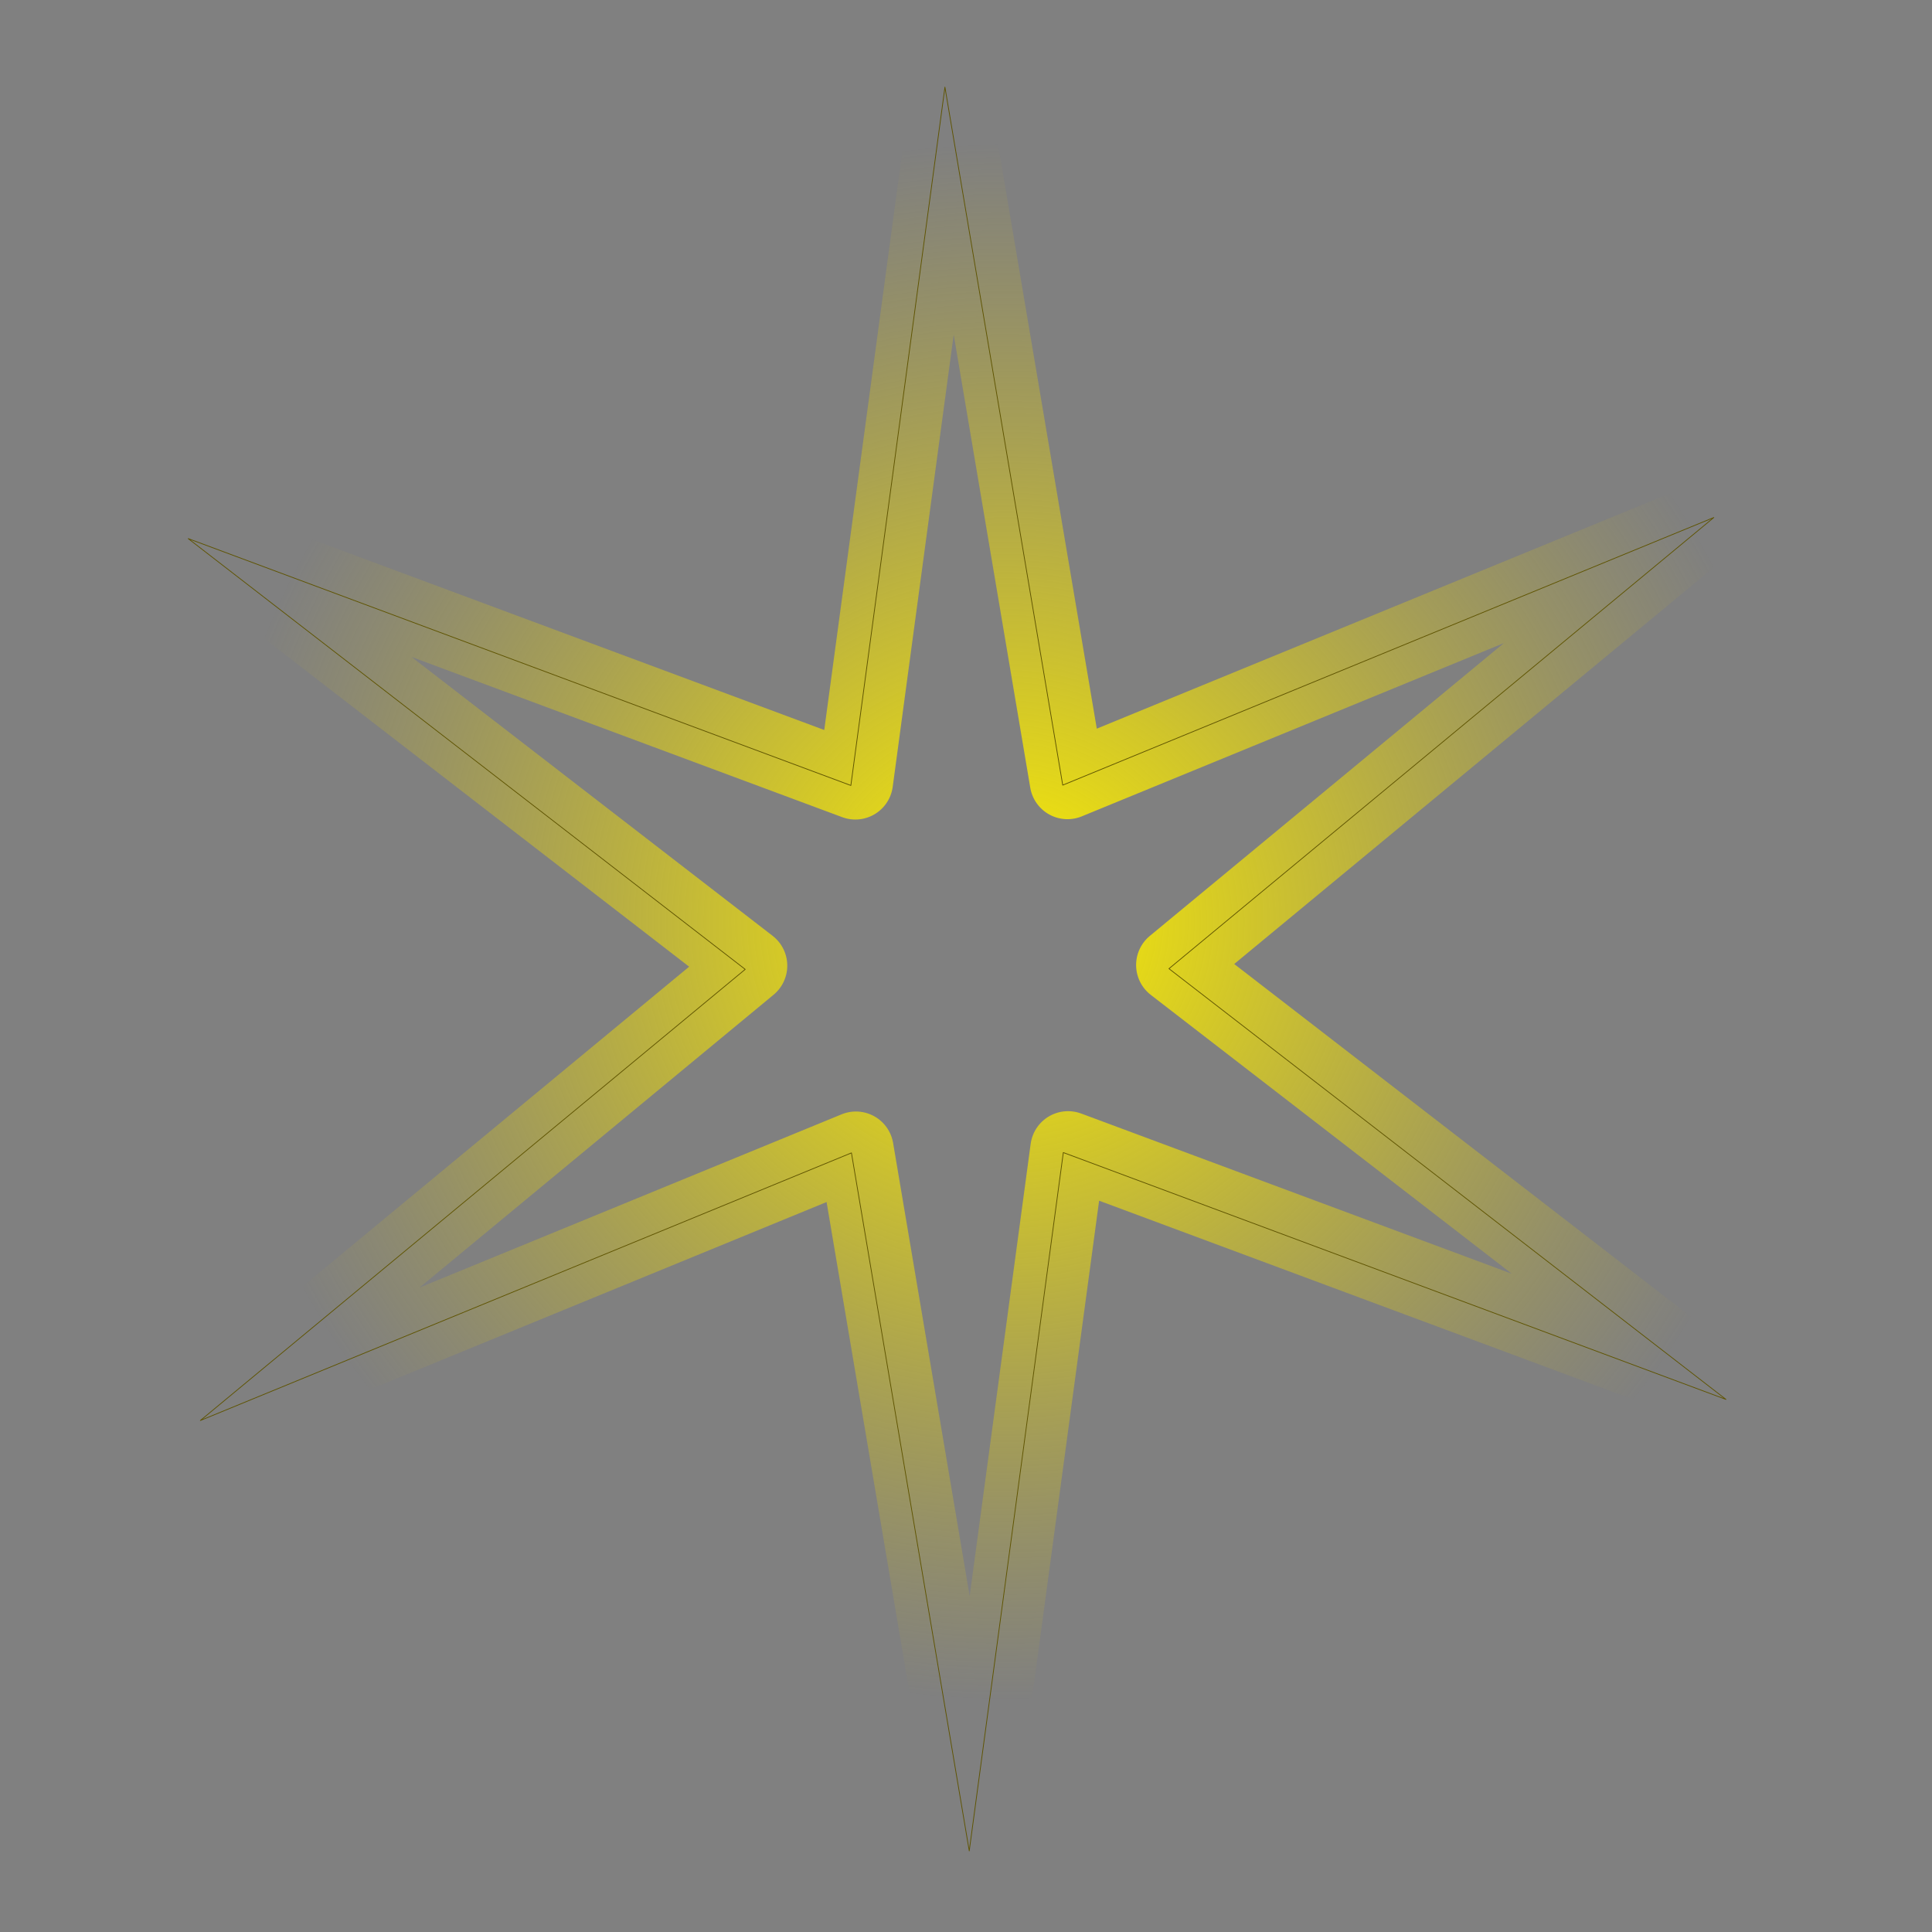 <?xml version="1.0" encoding="UTF-8" standalone="no"?>
<!-- Created with Inkscape (http://www.inkscape.org/) -->

<svg
   xmlns:dc="http://purl.org/dc/elements/1.1/"
   xmlns:cc="http://creativecommons.org/ns#"
   xmlns:rdf="http://www.w3.org/1999/02/22-rdf-syntax-ns#"
   xmlns:svg="http://www.w3.org/2000/svg"
   xmlns="http://www.w3.org/2000/svg"
   xmlns:xlink="http://www.w3.org/1999/xlink"
   xmlns:sodipodi="http://sodipodi.sourceforge.net/DTD/sodipodi-0.dtd"
   xmlns:inkscape="http://www.inkscape.org/namespaces/inkscape"
   id="svg2"
   sodipodi:version="0.32"
   inkscape:version="0.91 r13725"
   width="256"
   height="256"
   version="1.0"
   sodipodi:docname="non-starred.svg">
  <rect width="100%" height="100%" fill="#808080" stroke="none"/>
  <defs
     id="defs5">
    <linearGradient
       inkscape:collect="always"
       id="linearGradient2760">
      <stop
         style="stop-color:#fff200;stop-opacity:1"
         offset="0"
         id="stop2762" />
      <stop
         style="stop-color:#dcc410;stop-opacity:0"
         offset="1"
         id="stop2764" />
    </linearGradient>
    <radialGradient
       inkscape:collect="always"
       xlink:href="#linearGradient2760"
       id="radialGradient2766"
       cx="131.592"
       cy="112.852"
       fx="131.592"
       fy="112.852"
       r="129.822"
       gradientTransform="matrix(1,0,0,0.976,0,2.891)"
       gradientUnits="userSpaceOnUse" />
  </defs>
  <sodipodi:namedview
     inkscape:window-height="1056"
     inkscape:window-width="1920"
     inkscape:pageshadow="2"
     inkscape:pageopacity="0"
     guidetolerance="10.0"
     gridtolerance="10.0"
     objecttolerance="10.0"
     borderopacity="1.0"
     bordercolor="#666666"
     pagecolor="#ff0000"
     id="base"
     width="256px"
     height="256px"
     inkscape:zoom="3.5585938"
     inkscape:cx="128"
     inkscape:cy="128"
     inkscape:window-x="0"
     inkscape:window-y="0"
     inkscape:current-layer="svg2"
     showgrid="false"
     inkscape:window-maximized="1" />
  <path
     sodipodi:type="star"
     style="opacity:1;fill:none;fill-opacity:1;stroke:url(#radialGradient2766);stroke-width:12.28;stroke-linecap:round;stroke-linejoin:round;stroke-miterlimit:4;stroke-dasharray:none;stroke-opacity:1"
     id="path1873"
     sodipodi:sides="6"
     sodipodi:cx="124.47869"
     sodipodi:cy="120.1404"
     sodipodi:r1="143.57182"
     sodipodi:r2="34.531654"
     sodipodi:arg1="-2.6317951"
     sodipodi:arg2="-2.0959816"
     inkscape:flatsided="false"
     inkscape:rounded="0"
     inkscape:randomized="0"
     d="M -0.837,50.077 L 107.165,90.263 L 122.497,-23.418 L 141.697,90.208 L 247.813,46.645 L 159.01,120.086 L 249.794,190.204 L 141.792,150.018 L 126.46,263.699 L 107.26,150.073 L 1.144,193.635 L 89.947,120.195 L -0.837,50.077 z "
     transform="matrix(0.814,0,0,0.814,26.103,30.119)" />
  <path
     transform="matrix(0.813,0,0,0.814,25.618,30.604)"
     d="M -0.837,50.077 L 107.165,90.263 L 122.497,-23.418 L 141.697,90.208 L 247.813,46.645 L 159.01,120.086 L 249.794,190.204 L 141.792,150.018 L 126.46,263.699 L 107.26,150.073 L 1.144,193.635 L 89.947,120.195 L -0.837,50.077 z "
     inkscape:randomized="0"
     inkscape:rounded="0"
     inkscape:flatsided="false"
     sodipodi:arg2="-2.0959816"
     sodipodi:arg1="-2.6317951"
     sodipodi:r2="34.531654"
     sodipodi:r1="143.57182"
     sodipodi:cy="120.1404"
     sodipodi:cx="124.47869"
     sodipodi:sides="6"
     id="path2794"
     style="opacity:1;fill:none;fill-opacity:1;stroke:#5e5300;stroke-width:0.123;stroke-linecap:round;stroke-linejoin:round;stroke-miterlimit:4;stroke-dasharray:none;stroke-opacity:1"
     sodipodi:type="star" />
</svg>
